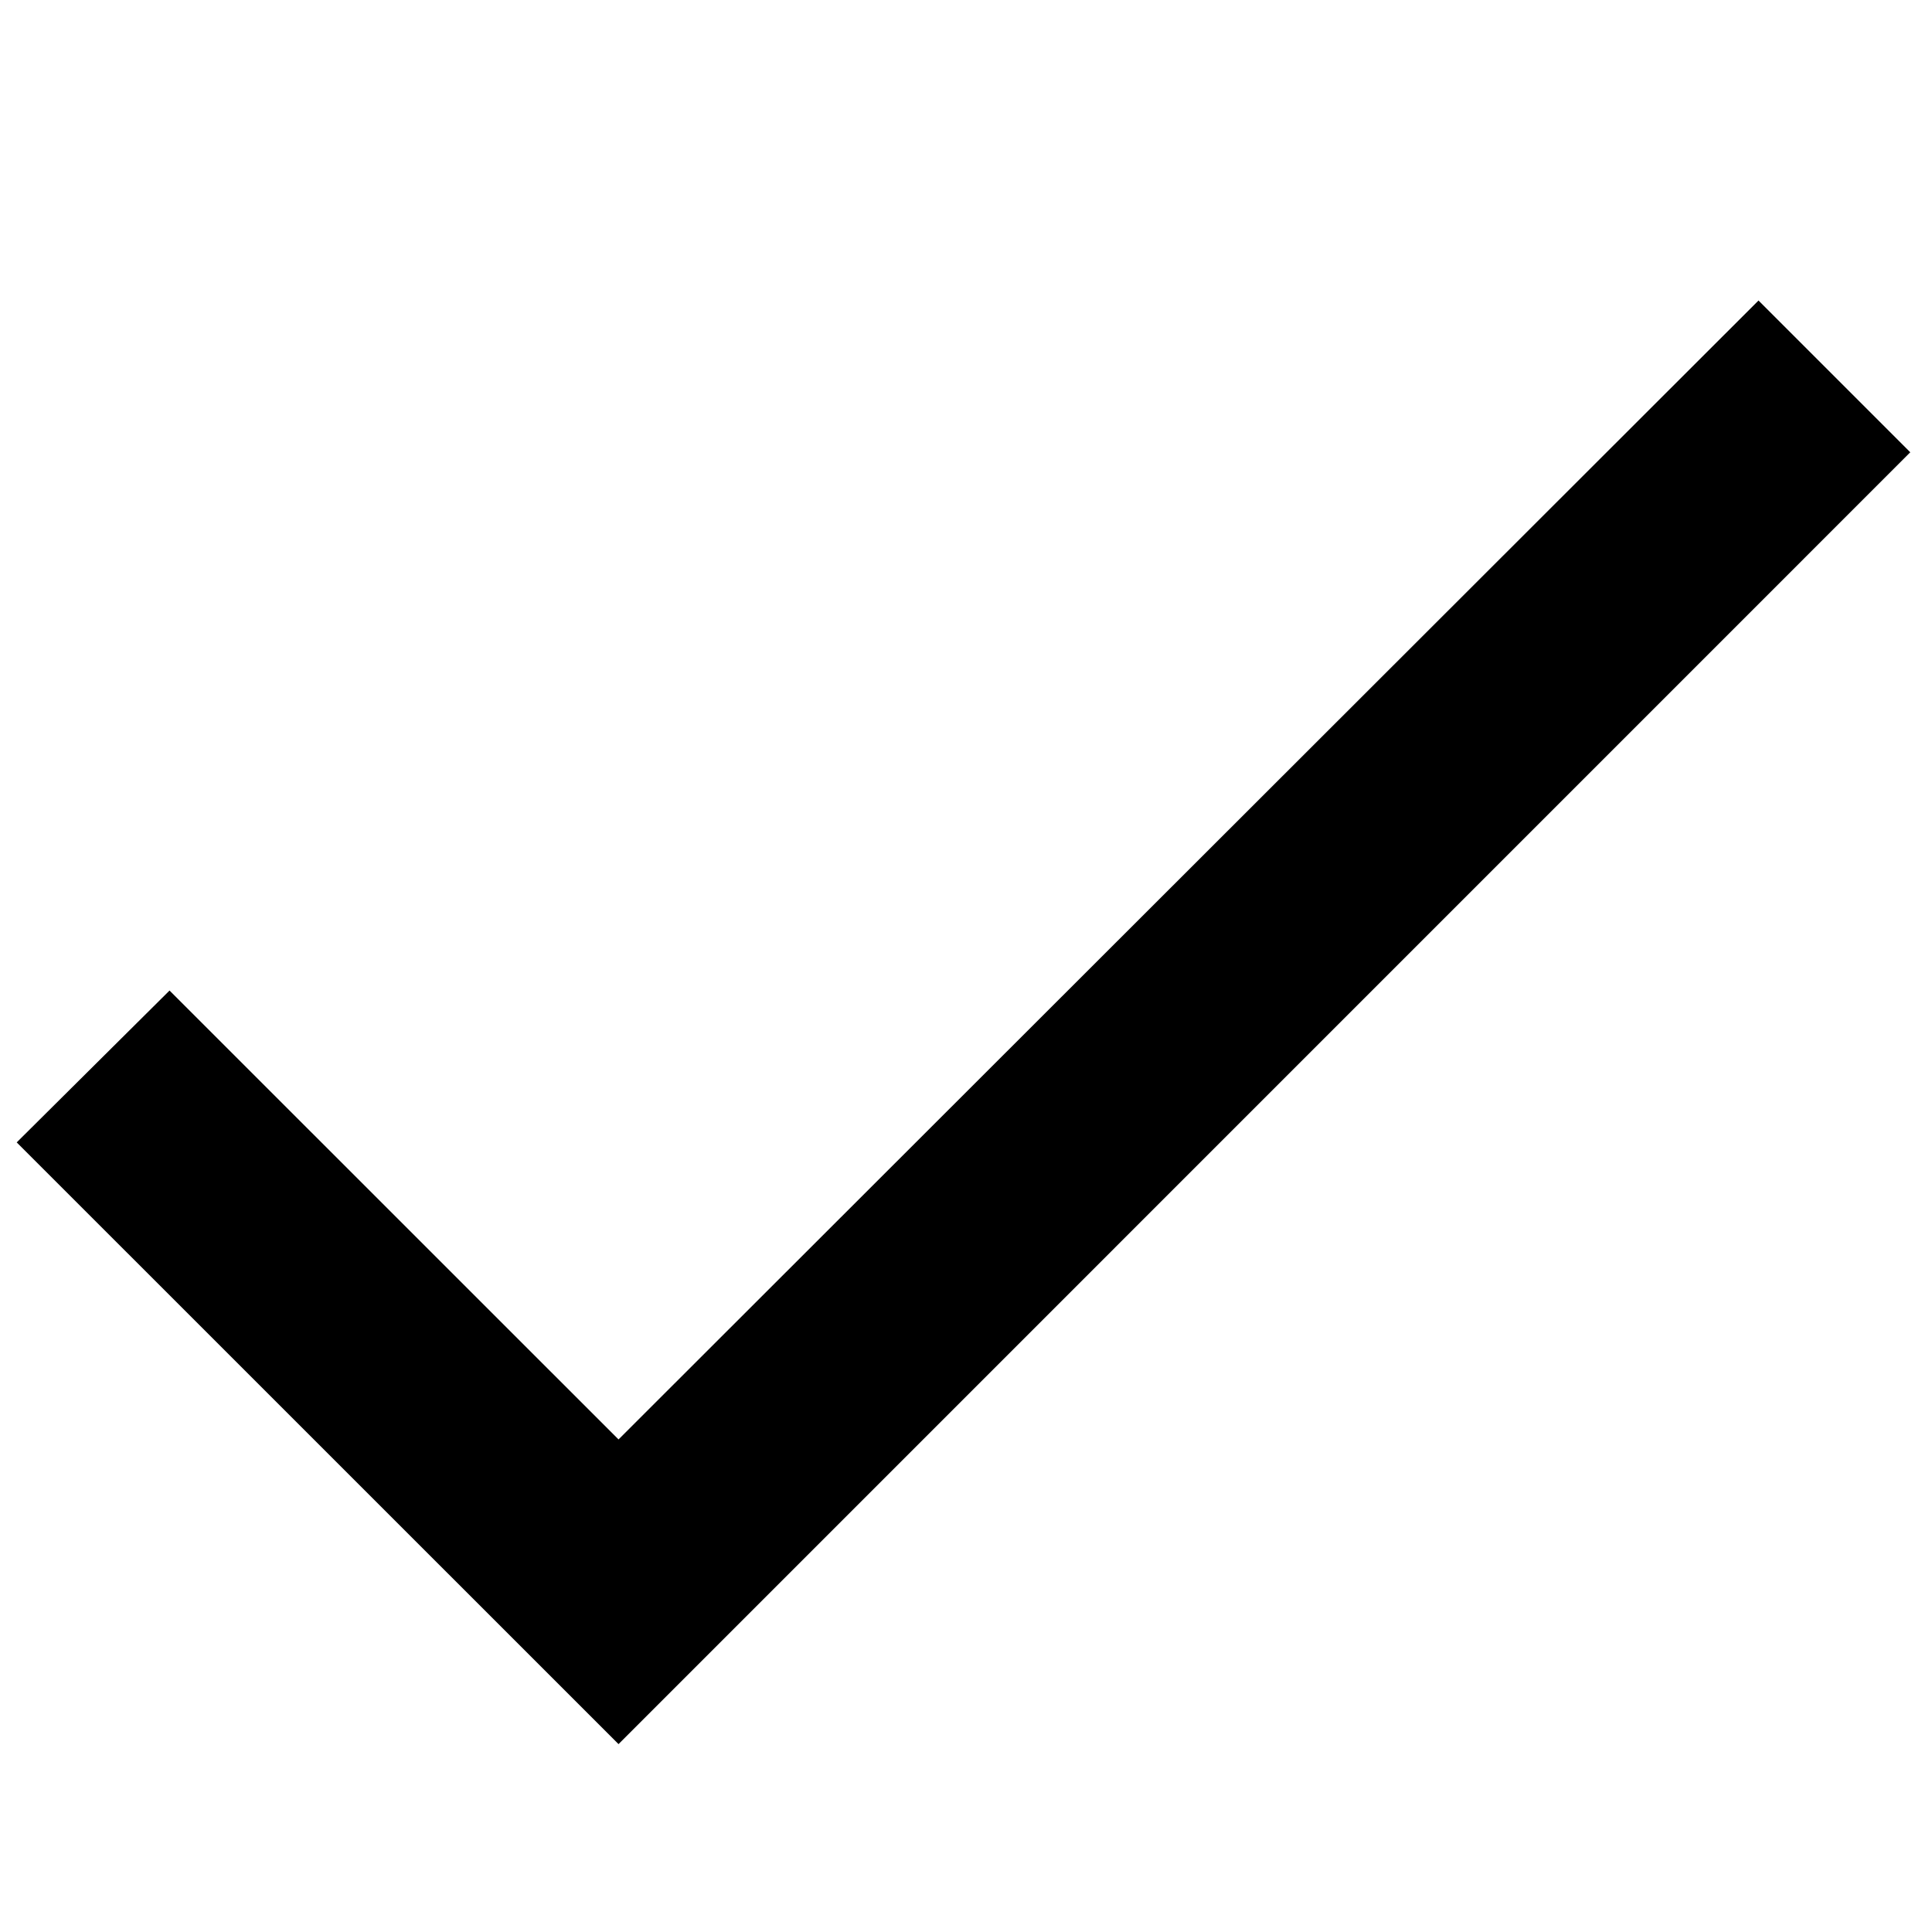 <?xml version="1.0" encoding="UTF-8" standalone="no"?>
<svg
   xmlns:dc="http://purl.org/dc/elements/1.1/"
   xmlns:cc="http://creativecommons.org/ns#"
   xmlns:rdf="http://www.w3.org/1999/02/22-rdf-syntax-ns#"
   xmlns:svg="http://www.w3.org/2000/svg"
   xmlns="http://www.w3.org/2000/svg"
   xmlns:sodipodi="http://sodipodi.sourceforge.net/DTD/sodipodi-0.dtd"
   xmlns:inkscape="http://www.inkscape.org/namespaces/inkscape"
   height="20"
   viewBox="0 0 20 20"
   width="20"
   id="svg3896"
   version="1.1"
   inkscape:version="0.48.4 r9939"
   sodipodi:docname="apply_black.svg"
   style="fill:#000000">
  <defs
     id="defs3904" />
  <sodipodi:namedview
     pagecolor="#ffffff"
     bordercolor="#666666"
     borderopacity="1"
     objecttolerance="10"
     gridtolerance="10"
     guidetolerance="10"
     inkscape:pageopacity="0"
     inkscape:pageshadow="2"
     inkscape:window-width="1366"
     inkscape:window-height="744"
     id="namedview3902"
     showgrid="false"
     inkscape:zoom="9.8333333"
     inkscape:cx="12"
     inkscape:cy="12"
     inkscape:window-x="0"
     inkscape:window-y="24"
     inkscape:window-maximized="1"
     inkscape:current-layer="svg3896" />
  <path
     d="M -3.627,-3.119 H 23.119 V 23.627 H -3.627 z"
     id="path3898"
     inkscape:connector-curvature="0"
     style="fill:none" />
  <path
     d="M 6.403,14.901 1.755,10.254 0.173,11.826 6.403,18.055 19.775,4.682 18.204,3.111 z"
     id="path3900"
     inkscape:connector-curvature="0" />
</svg>
